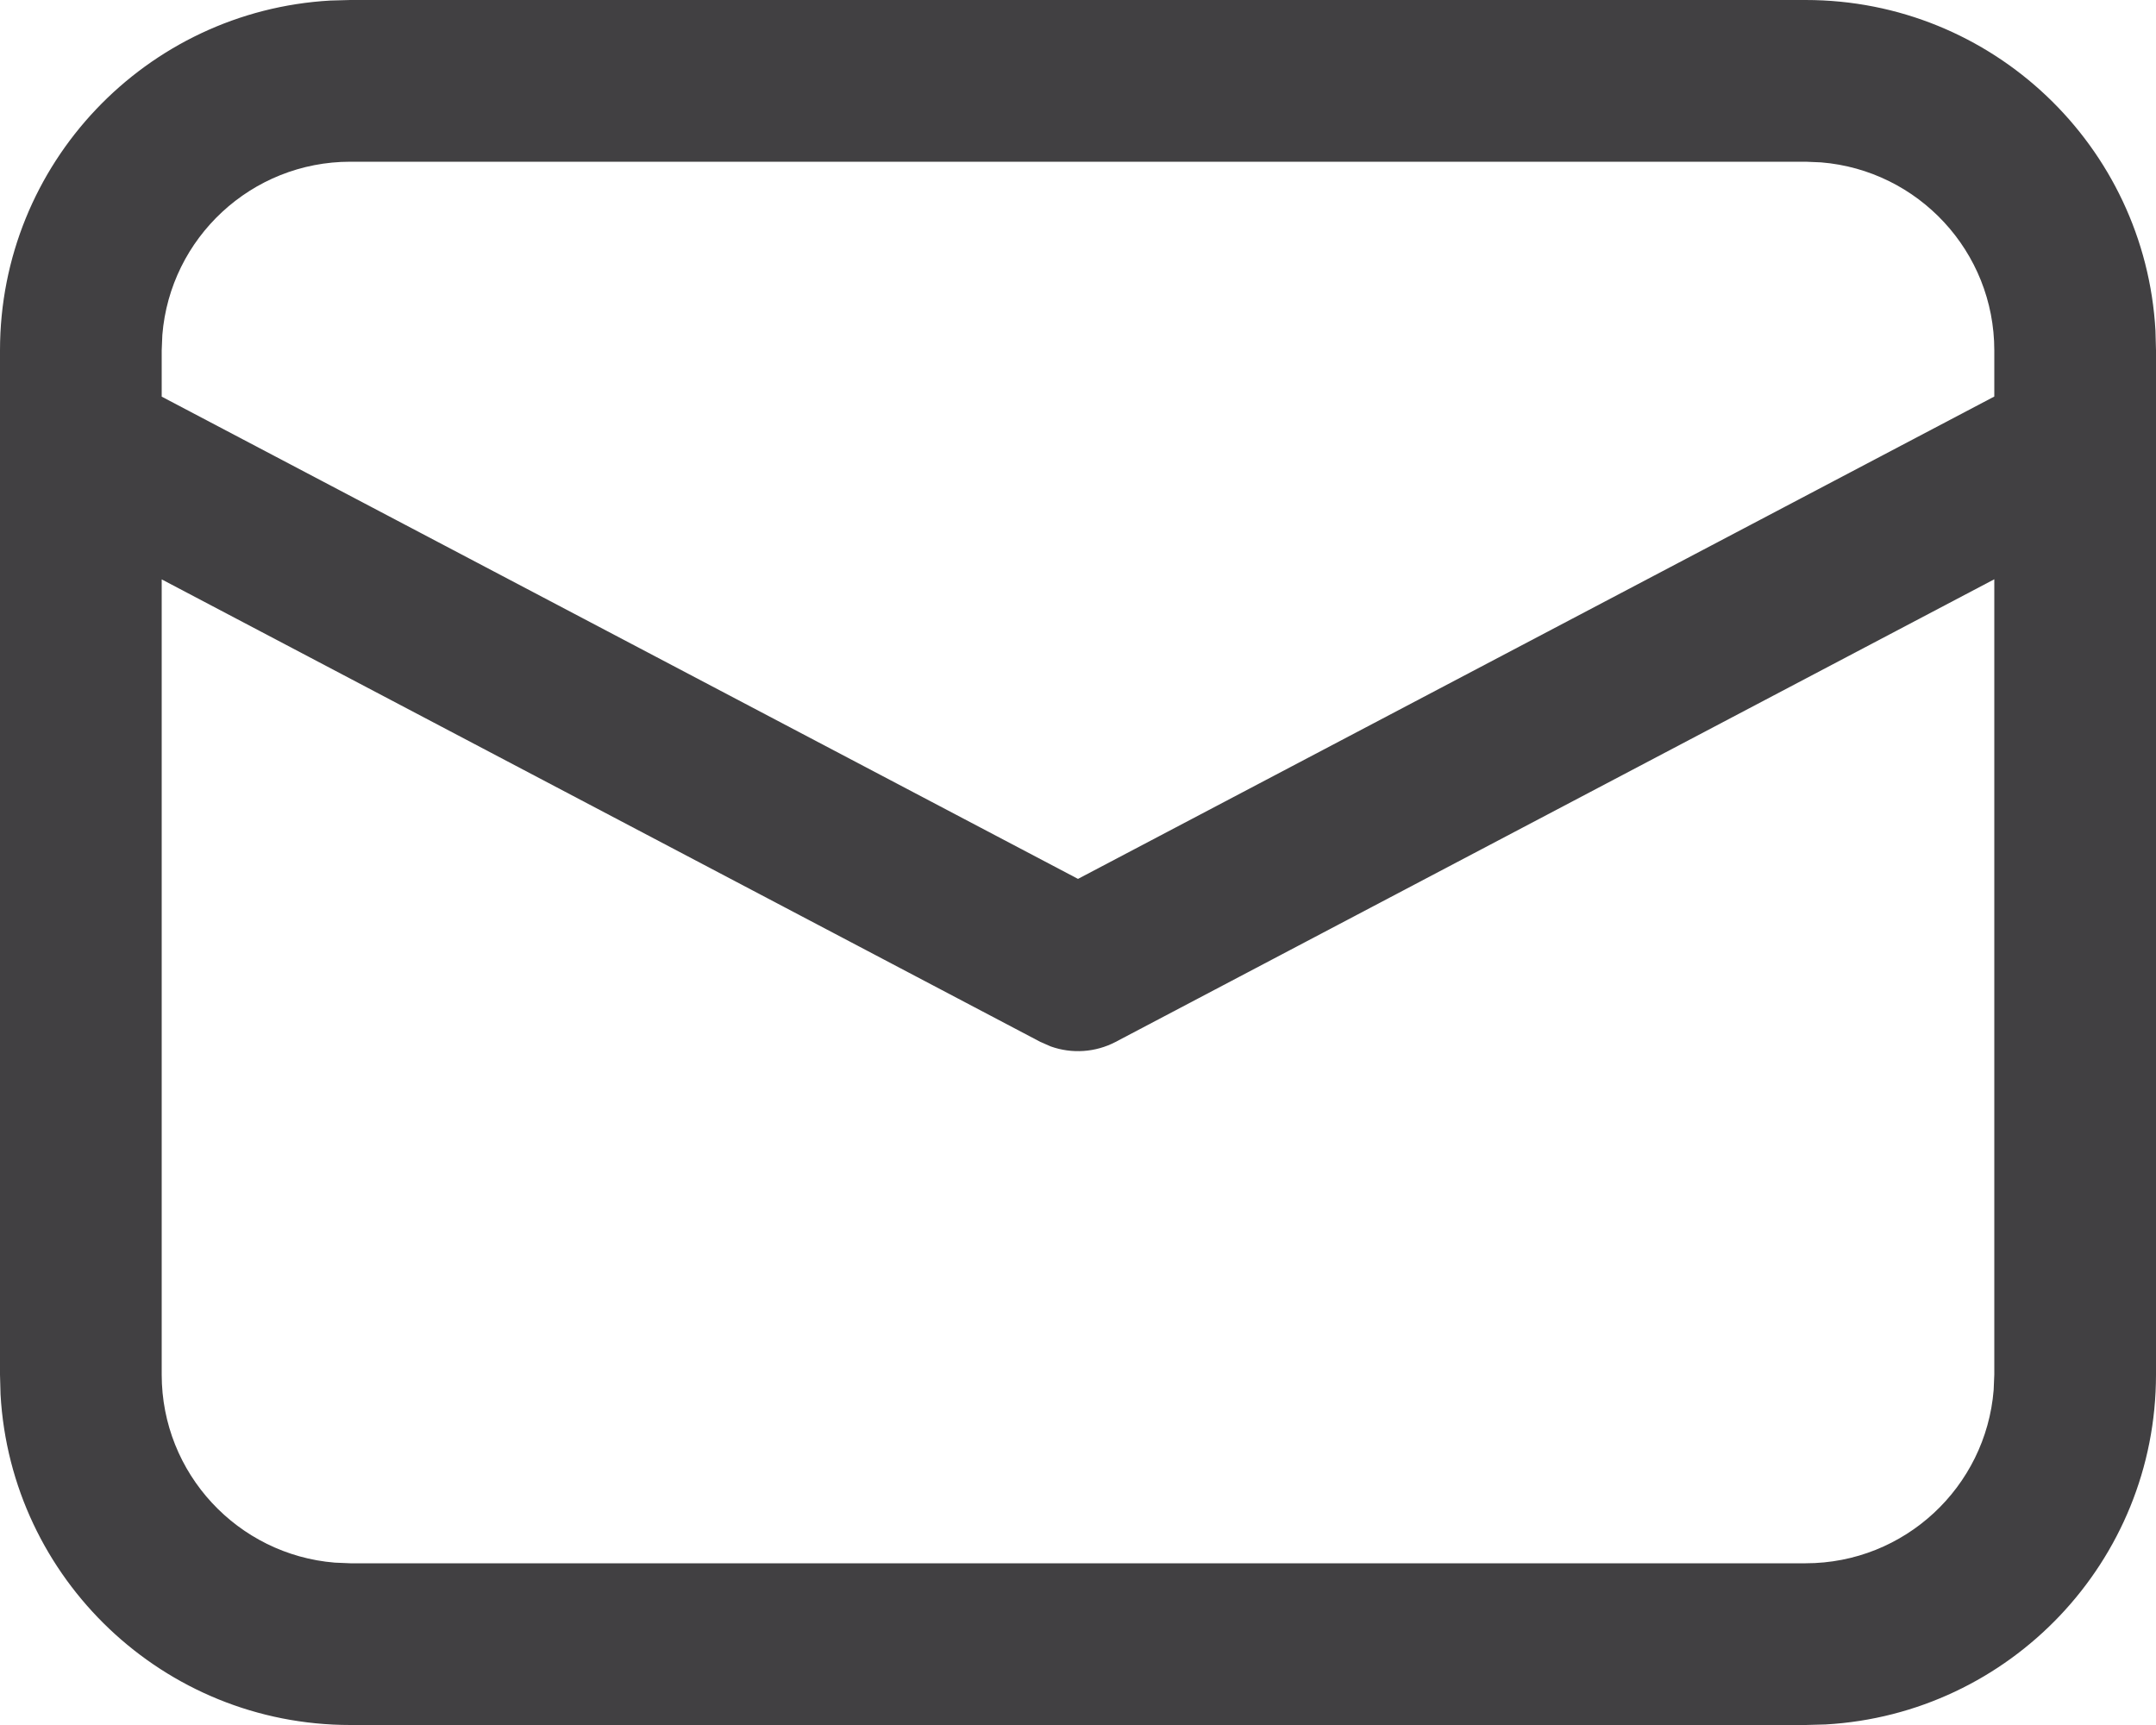 <svg width="20" height="16" viewBox="0 0 20 16" fill="none" xmlns="http://www.w3.org/2000/svg">
<path d="M3.25 0H16.75C18.483 0 19.899 1.356 19.995 3.066L20 3.25V12.75C20 14.483 18.643 15.899 16.934 15.995L16.75 16H3.25C1.517 16 0.101 14.643 0.005 12.934L0 12.75V3.25C0 1.517 1.356 0.101 3.066 0.005L3.25 0H16.75H3.25ZM18.5 5.373L10.349 9.664C10.162 9.762 9.943 9.776 9.747 9.706L9.651 9.664L1.5 5.374V12.75C1.5 13.668 2.207 14.421 3.106 14.494L3.25 14.5H16.75C17.668 14.5 18.421 13.793 18.494 12.893L18.5 12.75V5.373ZM16.75 1.5H3.25C2.332 1.5 1.579 2.207 1.506 3.106L1.5 3.25V3.679L10 8.152L18.5 3.678V3.25C18.5 2.332 17.793 1.579 16.893 1.506L16.75 1.5Z" fill="#414042"/>
</svg>
